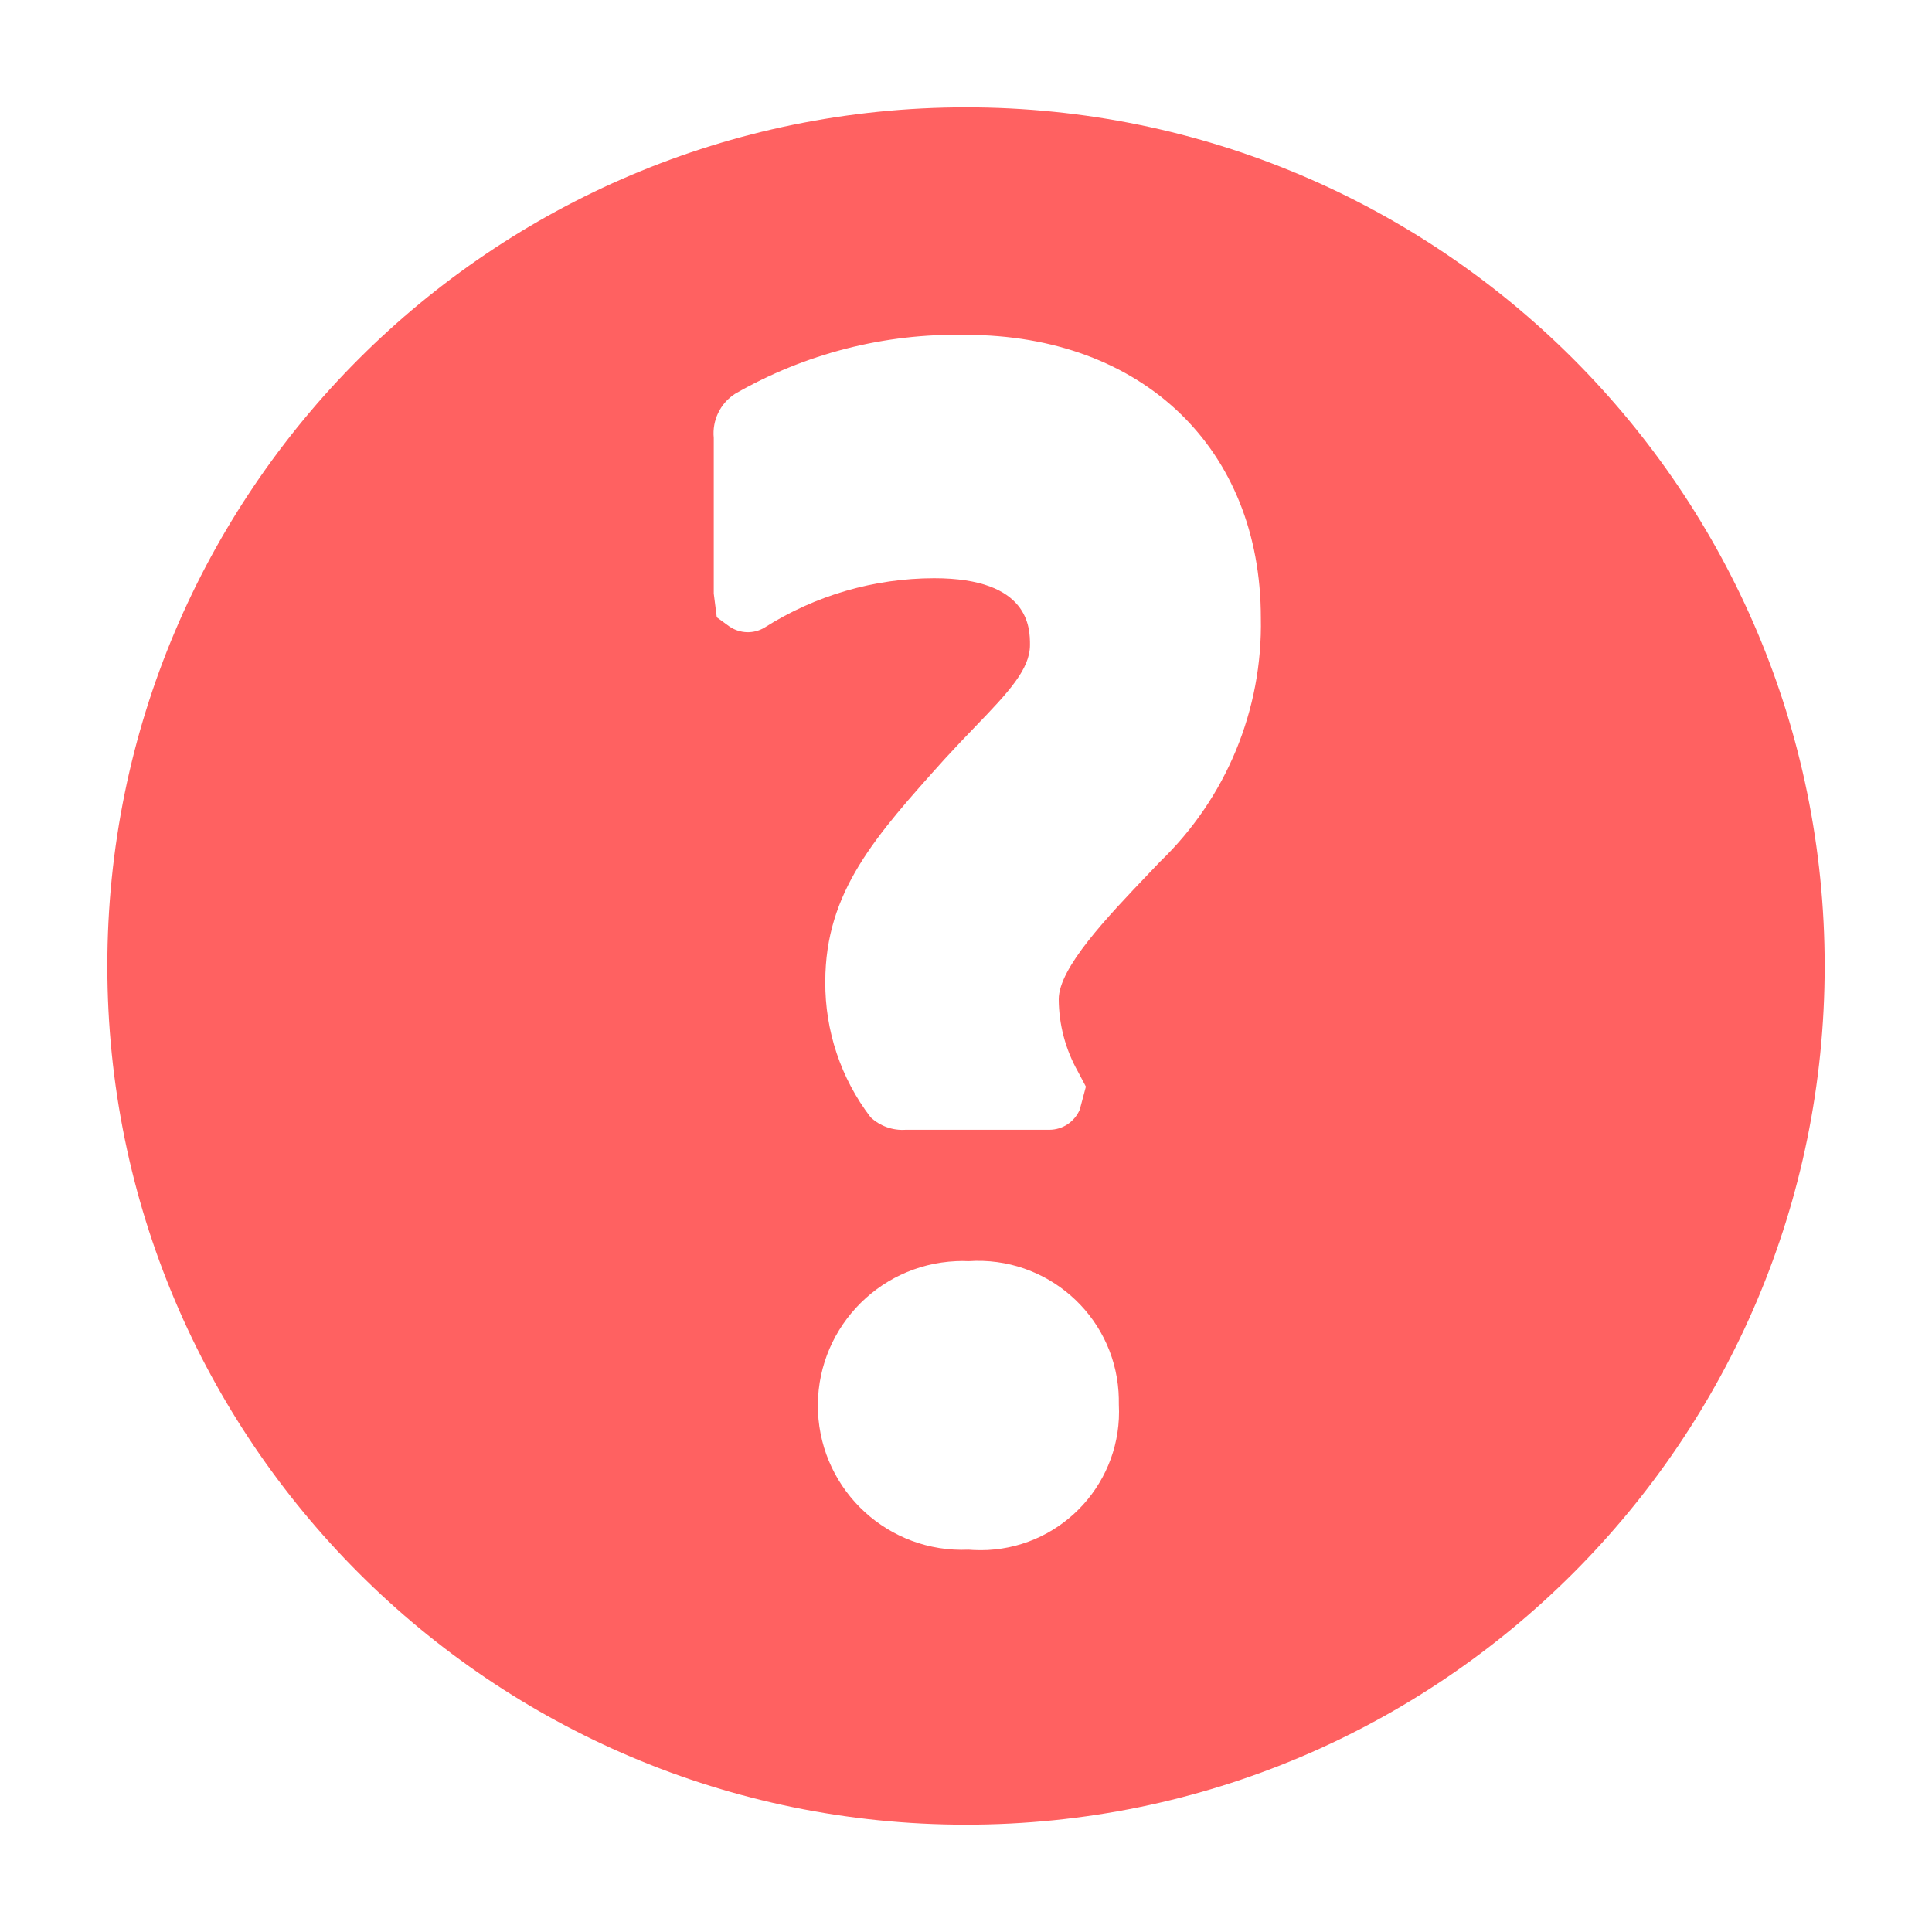 <?xml version="1.0" encoding="utf-8"?>
<!-- Generator: Adobe Illustrator 16.0.5, SVG Export Plug-In . SVG Version: 6.00 Build 0)  -->
<!DOCTYPE svg PUBLIC "-//W3C//DTD SVG 1.1//EN" "http://www.w3.org/Graphics/SVG/1.1/DTD/svg11.dtd">
<svg version="1.1" id="Layer_1" xmlns="http://www.w3.org/2000/svg" xmlns:xlink="http://www.w3.org/1999/xlink" x="0px" y="0px"
	 width="18px" height="18px" viewBox="0 0 18 18" enable-background="new 0 0 18 18" xml:space="preserve">
<title>S_Help_18_N@2x</title>
<rect id="Canvas" fill="#FF13DC" fill-opacity="0" width="18" height="18"/>
<path fill="#FF6161" d="M9,1C4.582,1,1,4.582,1,9c0,4.418,3.582,8,8,8c4.418,0,8-3.582,8-8C17,4.582,13.418,1,9,1z M9.023,14.438
	c-0.742,0.033-1.37-0.543-1.402-1.285C7.59,12.41,8.166,11.783,8.908,11.75c0.039-0.002,0.077-0.002,0.116,0
	c0.722-0.049,1.348,0.496,1.397,1.217c0.003,0.039,0.003,0.079,0.003,0.119c0.037,0.711-0.511,1.318-1.222,1.355
	C9.142,14.443,9.083,14.443,9.023,14.438z M10.807,8.029l-0.1,0.105C10.312,8.548,9.864,9.018,9.864,9.31
	c0.001,0.236,0.063,0.468,0.179,0.674l0.074,0.14l-0.057,0.214c-0.049,0.114-0.16,0.188-0.284,0.188H8.436
	c-0.12,0.008-0.238-0.035-0.325-0.117c-0.277-0.362-0.425-0.807-0.422-1.262c0-0.839,0.467-1.357,1.112-2.075
	c0.1-0.109,0.196-0.21,0.288-0.305c0.314-0.325,0.507-0.535,0.507-0.758c0-0.153,0-0.622-0.893-0.622
	c-0.56,0.001-1.107,0.16-1.58,0.46c-0.101,0.061-0.229,0.057-0.327-0.01L6.678,5.751L6.65,5.53V4.08
	C6.634,3.917,6.71,3.759,6.847,3.67C7.5,3.294,8.244,3.104,8.997,3.12c1.646,0,2.75,1.059,2.75,2.636
	C11.765,6.612,11.424,7.436,10.807,8.029z"/>
</svg>
